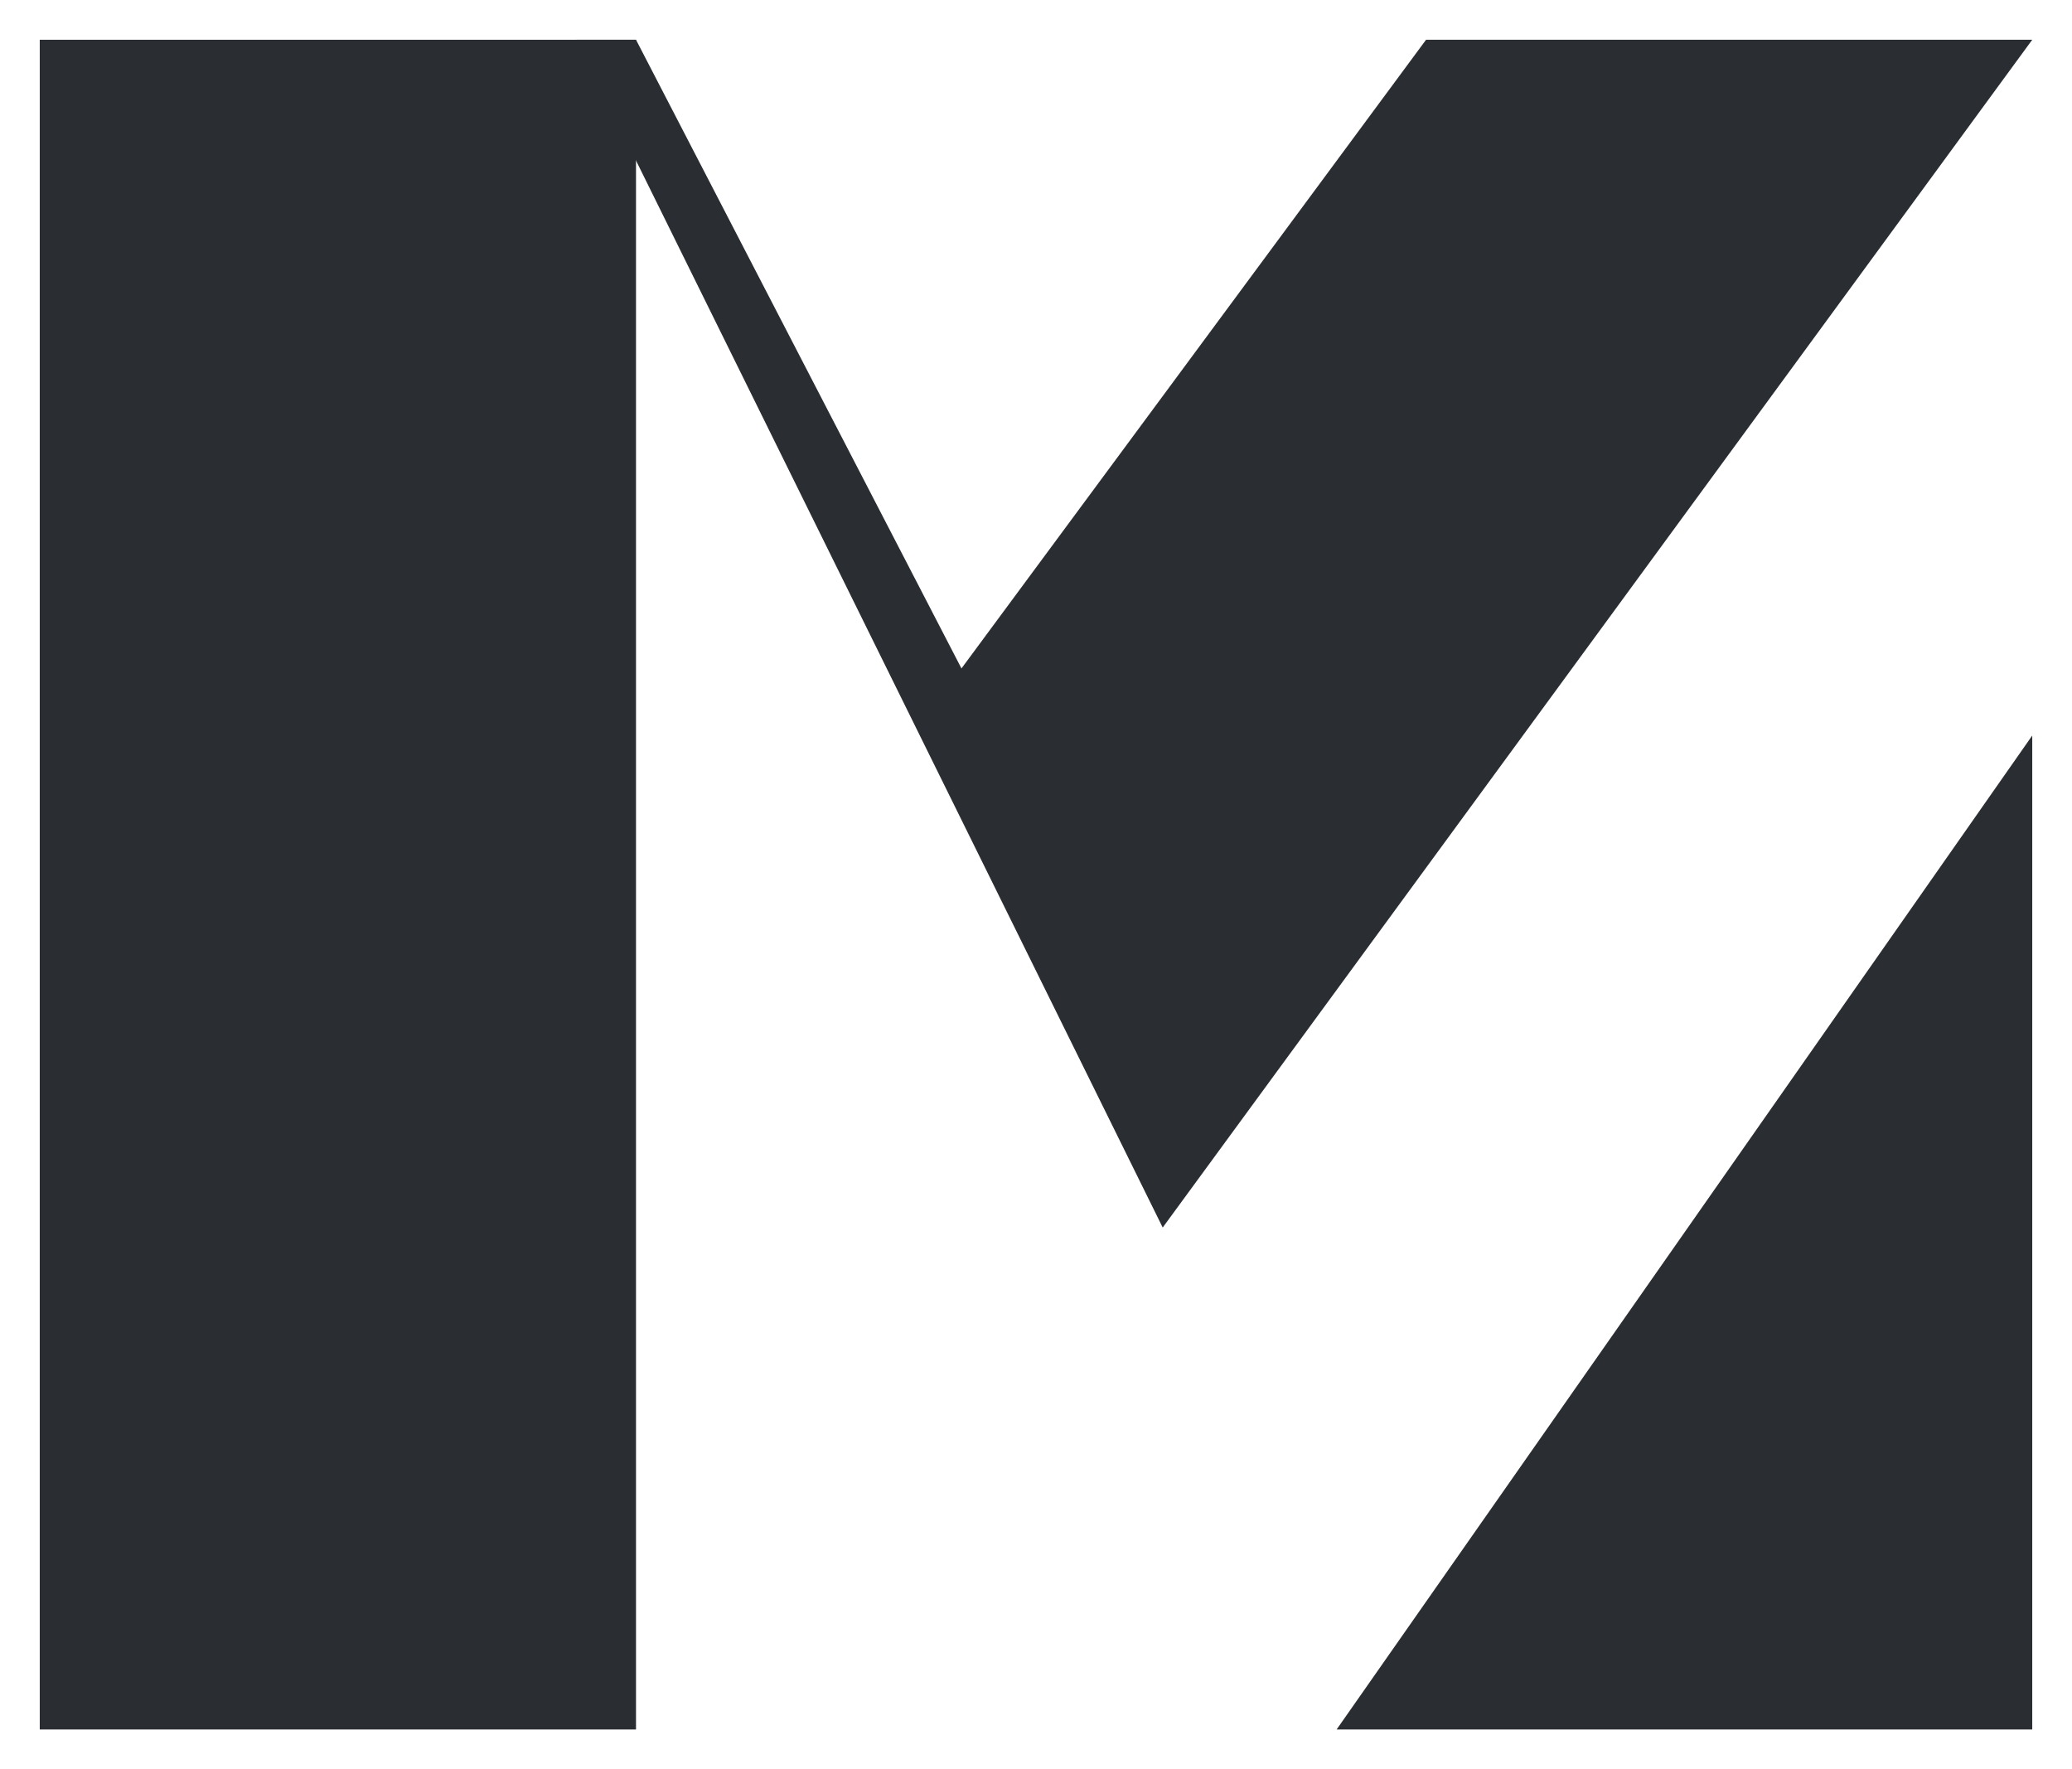 <svg width="417" height="356" viewBox="0 0 417 356" fill="none" xmlns="http://www.w3.org/2000/svg">
<rect x="8" y="8" width="120" height="340" fill="#2A2E32"/>
<path d="M409 348H269L409 148V348Z" fill="#2A2E32"/>
<path d="M409 8H287L193.5 134.5L128 8H116L234 247L409 8Z" fill="#2A2E32"/>
</svg>
